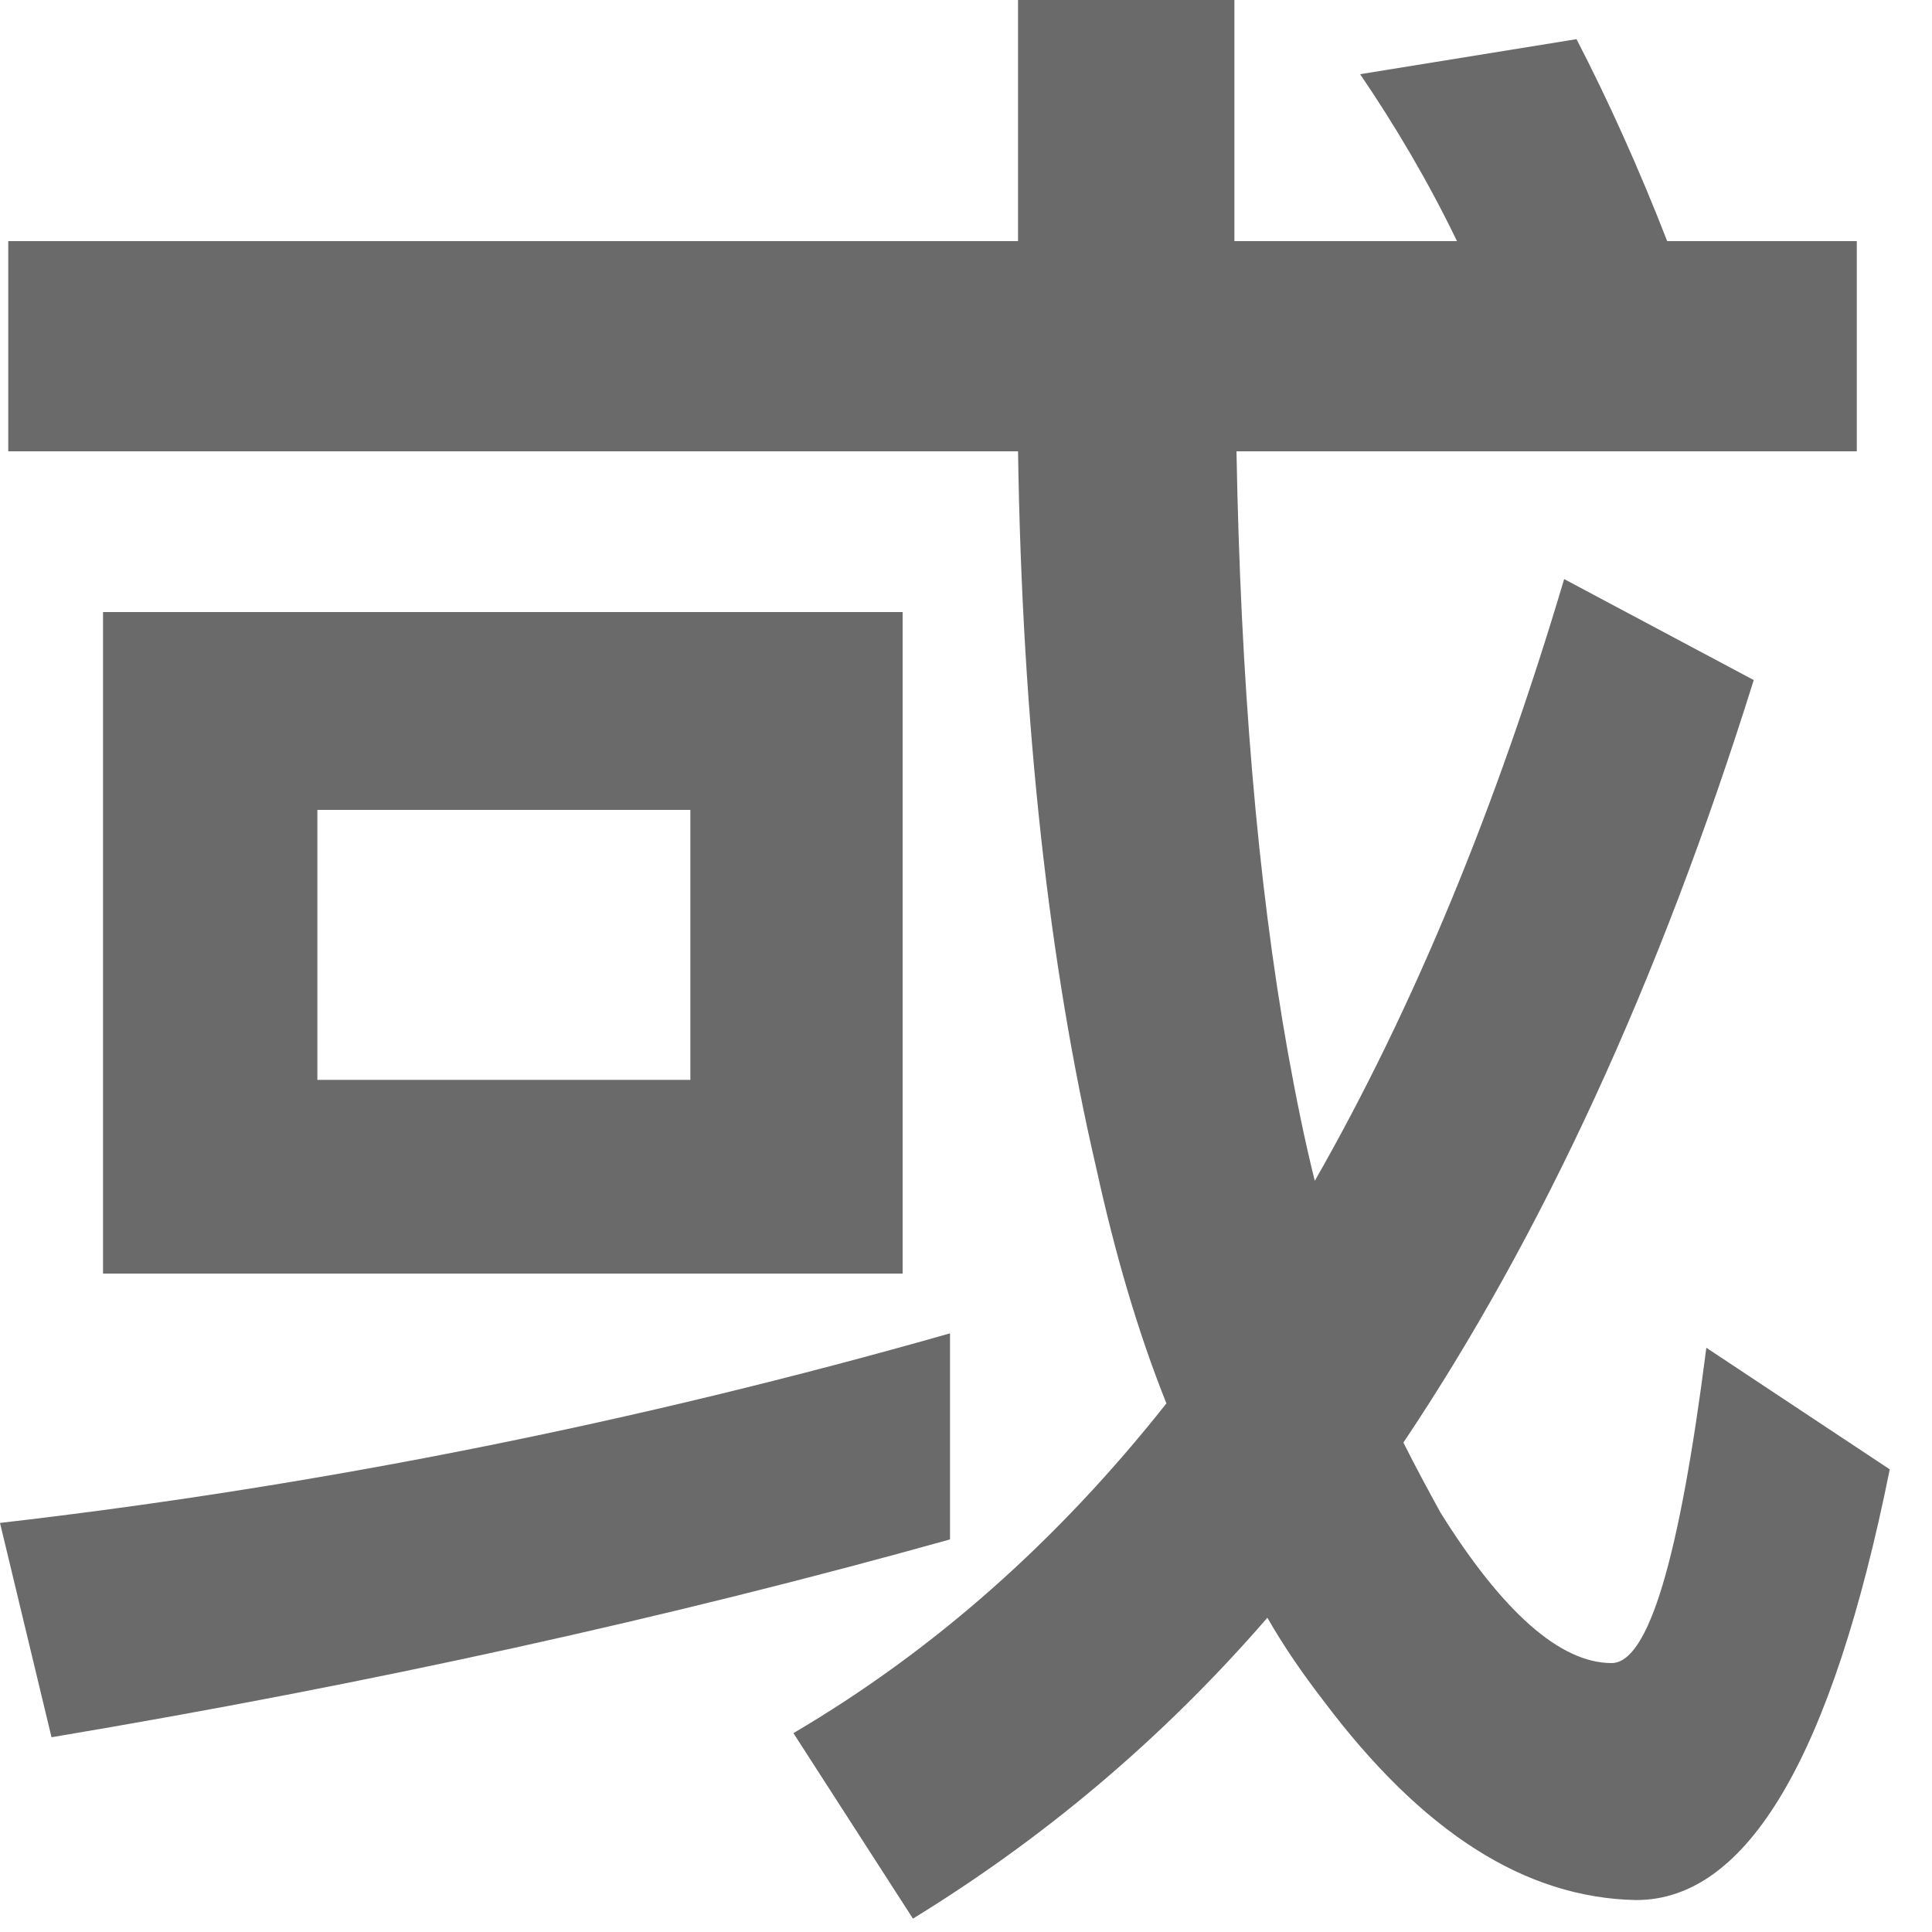 <svg width="15" height="15" viewBox="0 0 15 15" fill="none" xmlns="http://www.w3.org/2000/svg">
<path d="M0.8 4.752V9.888H7.008V4.752H0.8ZM5.36 8.384H2.464V6.288H5.36V8.384ZM7.376 10.352C4.96 11.04 2.496 11.536 0 11.824L0.4 13.488C2.88 13.072 5.2 12.56 7.376 11.952V10.352ZM12.704 14.752C13.568 14.752 14.224 13.632 14.672 11.408L13.248 10.464C13.04 12.096 12.8 12.912 12.512 12.912C12.112 12.912 11.664 12.512 11.184 11.744C11.088 11.568 10.992 11.392 10.896 11.2C11.968 9.6 12.88 7.632 13.616 5.28L12.144 4.496C11.616 6.272 10.976 7.824 10.208 9.168C10.128 8.848 10.064 8.528 10 8.176C9.76 6.832 9.632 5.264 9.6 3.504H14.416V1.872H12.944C12.72 1.296 12.48 0.768 12.24 0.304L10.56 0.576C10.832 0.976 11.088 1.408 11.312 1.872H9.584V0H7.904V1.872H0.064V3.504H7.904C7.936 5.632 8.144 7.488 8.512 9.072C8.656 9.728 8.832 10.336 9.056 10.896C8.208 11.968 7.248 12.816 6.16 13.456L7.088 14.896C8.08 14.288 9.008 13.52 9.84 12.56C9.968 12.784 10.112 12.992 10.272 13.2C11.04 14.224 11.84 14.736 12.704 14.752Z" fill="#6A6A6A"/>
</svg>
